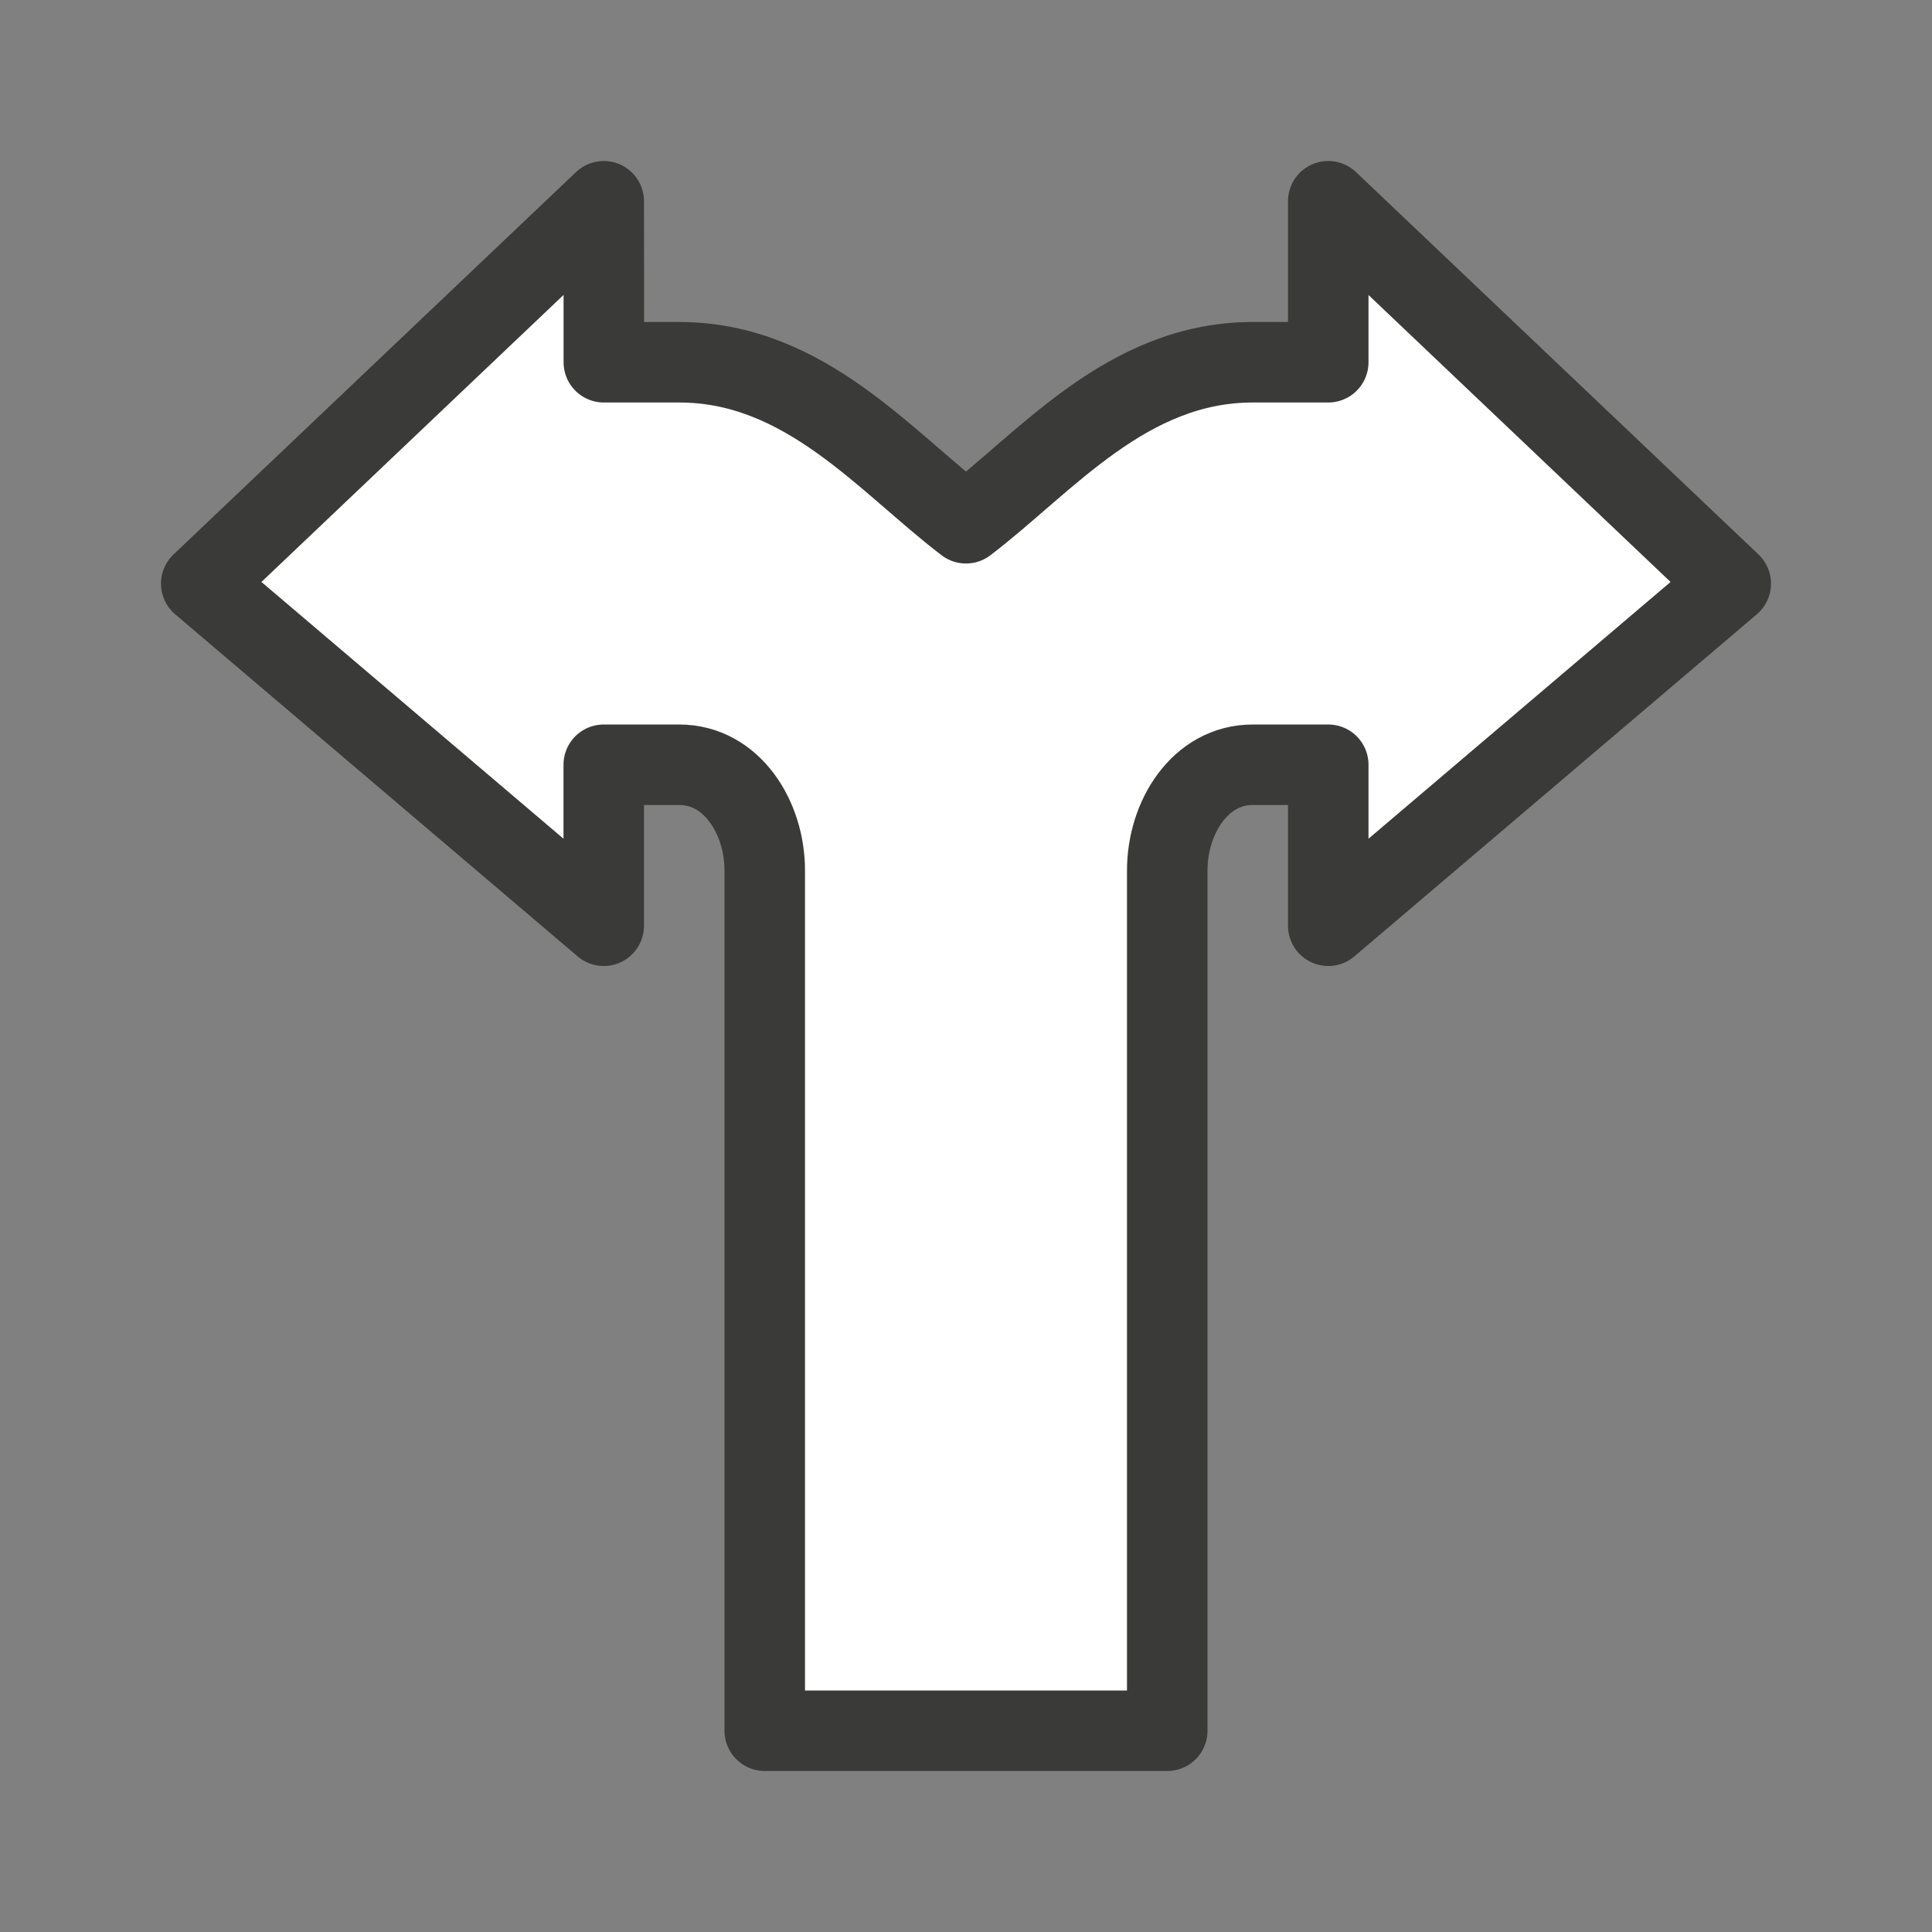 <svg viewBox="0 0 24 24" xmlns="http://www.w3.org/2000/svg"><rect x="0" y="0" width="24" height="24" fill="#808080" stroke="none"/><path d="m7.5 2.5-5 4.75 5 4.25v-2h.937c.656 0 1.063.657 1.063 1.312v10.688h5v-10.688c0-.656.407-1.312 1.062-1.312h.938v2l5-4.25-5-4.75v2h-.938c-1.562 0-2.565 1.24-3.562 2-.998-.76-2-2-3.562-2h-.937v-.812z" fill="#fff" stroke="#3a3a38" stroke-linecap="round" stroke-linejoin="round"/></svg>